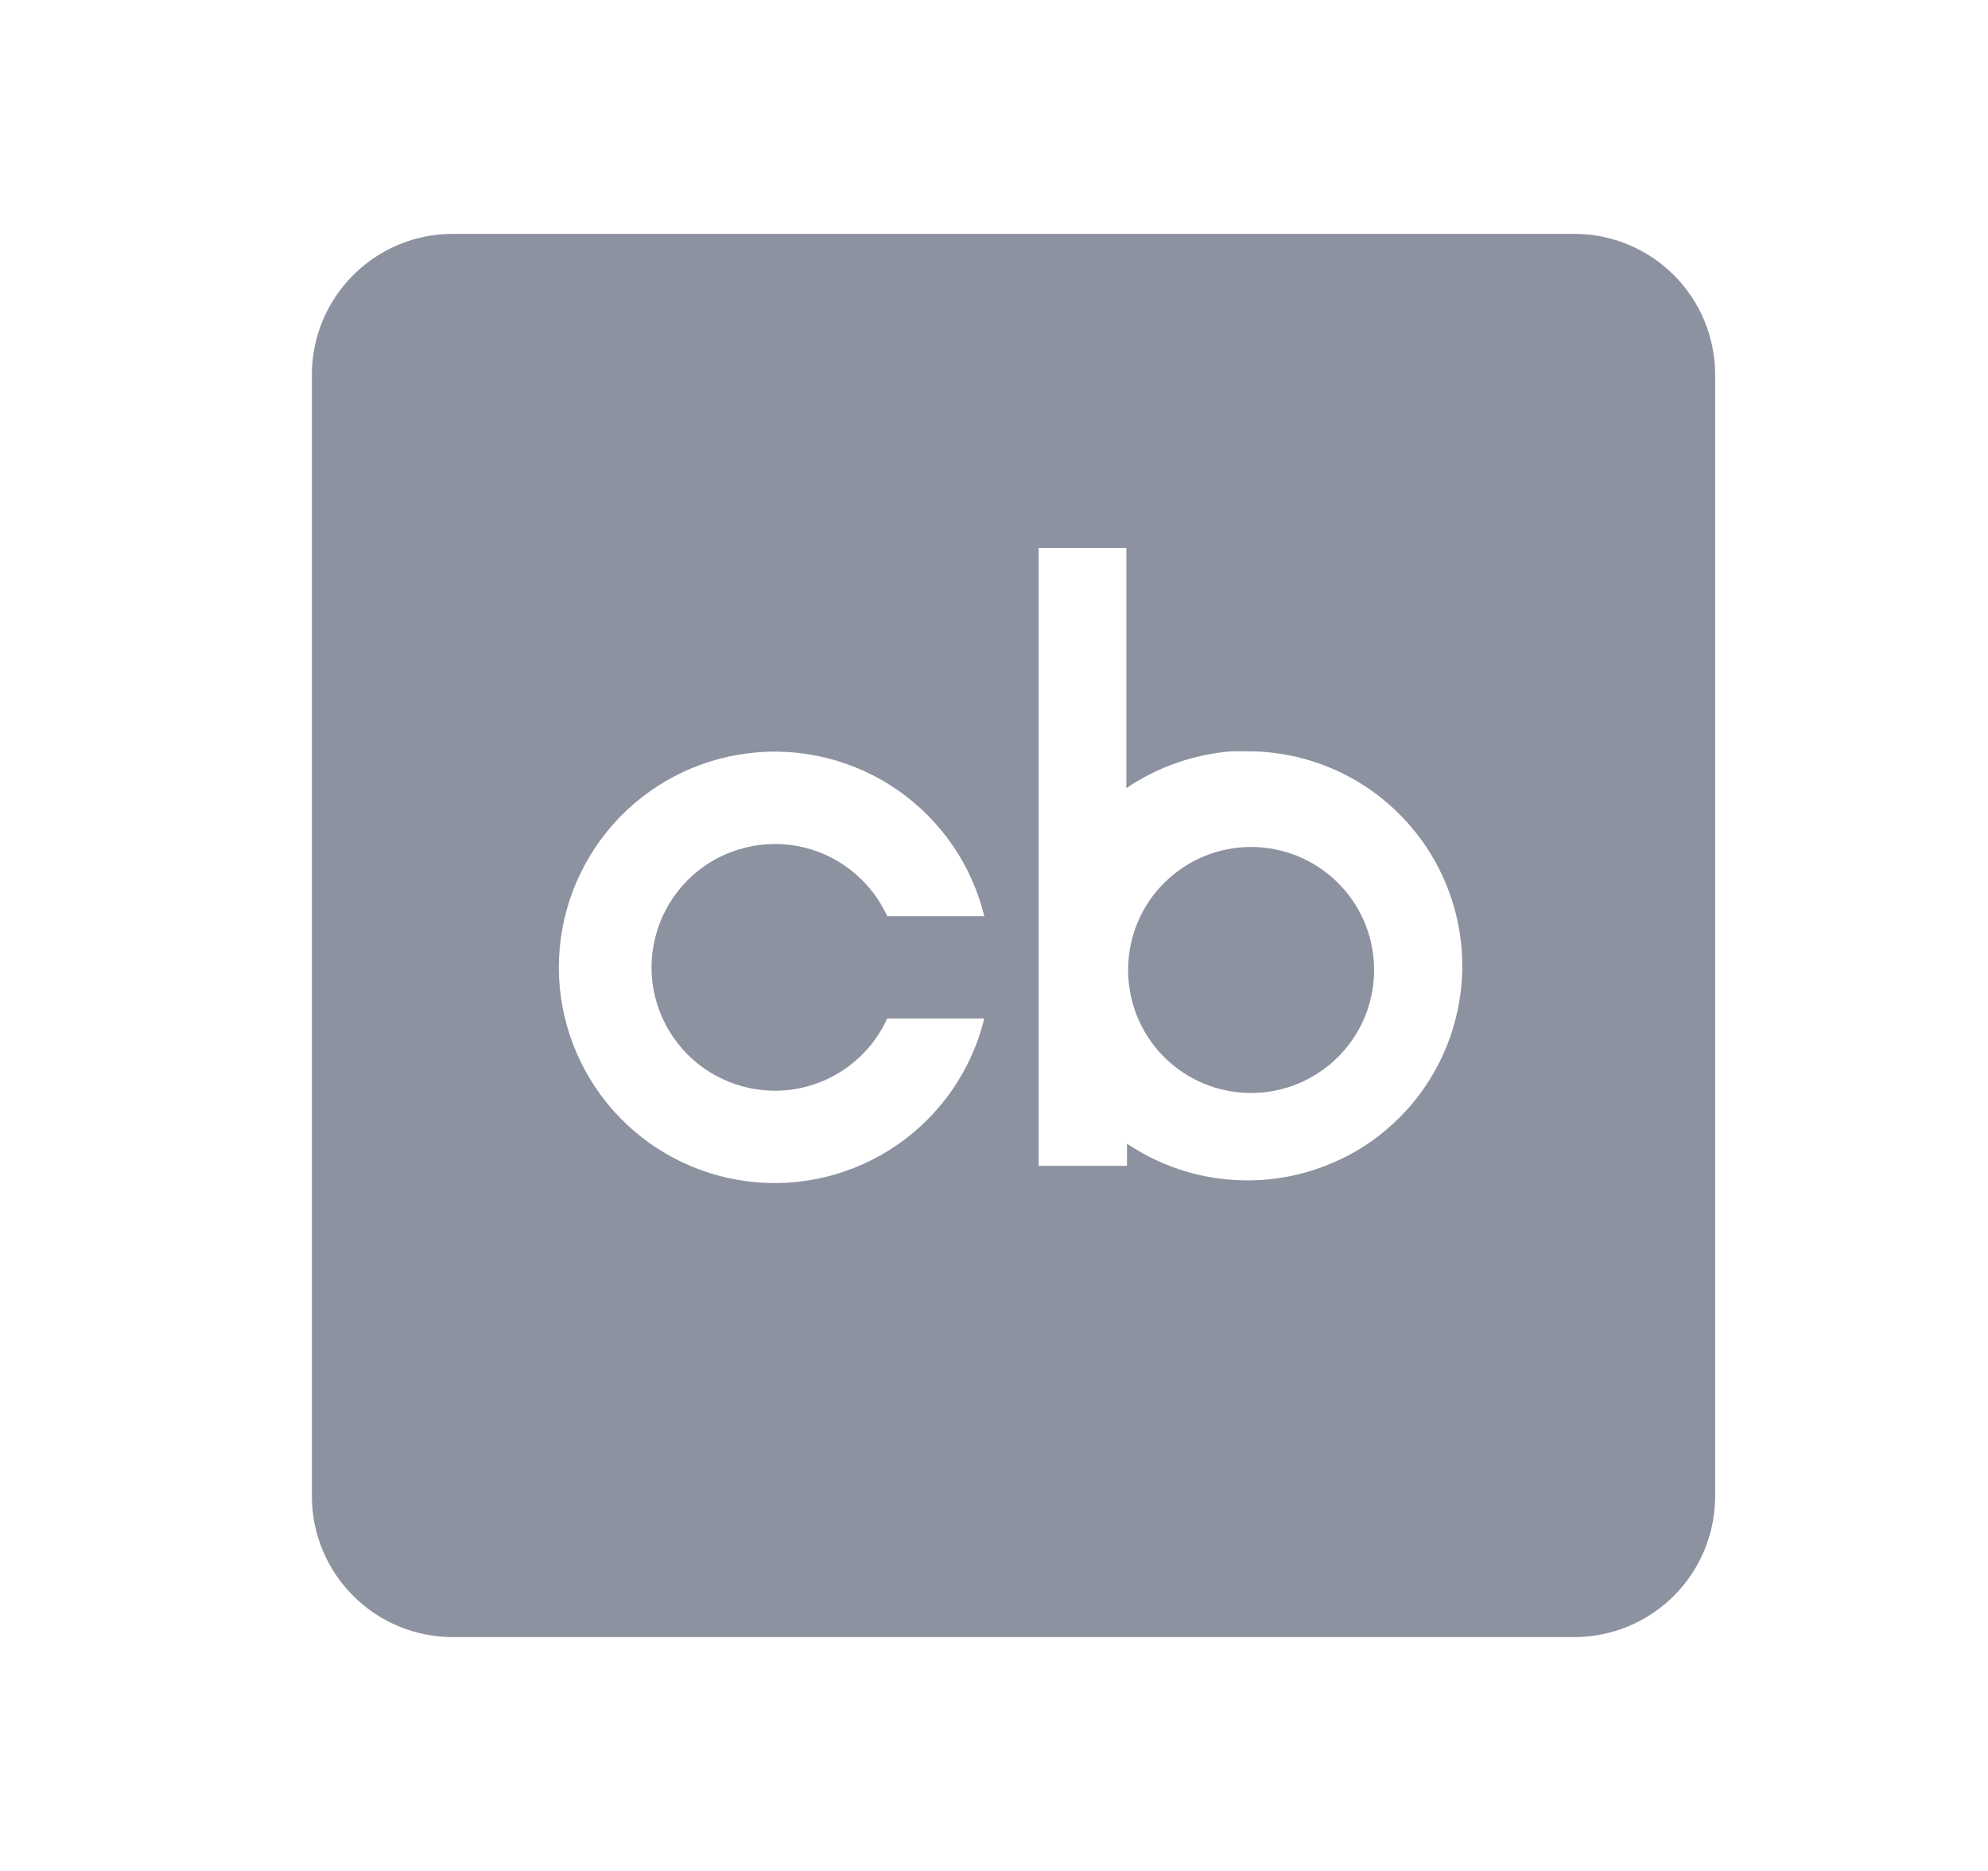 <svg width="17" height="16" color="#8D92A1" viewBox="0 0 17 16" fill="none" xmlns="http://www.w3.org/2000/svg">
<path d="M13.467 2H3.867C3.549 2.001 3.244 2.128 3.02 2.353C2.795 2.578 2.668 2.882 2.667 3.2V12.8C2.668 13.118 2.795 13.422 3.02 13.647C3.244 13.872 3.549 13.999 3.867 14H13.467C13.784 13.999 14.089 13.872 14.314 13.647C14.539 13.422 14.665 13.118 14.667 12.8V3.2C14.665 2.882 14.539 2.578 14.314 2.353C14.089 2.128 13.784 2.001 13.467 2V2ZM6.189 9.232C6.444 9.349 6.734 9.359 6.996 9.261C7.258 9.163 7.471 8.965 7.587 8.71H8.417C8.31 9.148 8.046 9.532 7.675 9.789C7.304 10.046 6.852 10.158 6.404 10.104C5.956 10.05 5.543 9.834 5.244 9.497C4.945 9.159 4.779 8.724 4.779 8.273C4.779 7.821 4.945 7.386 5.244 7.048C5.543 6.711 5.956 6.495 6.404 6.441C6.852 6.387 7.304 6.499 7.675 6.756C8.046 7.013 8.31 7.397 8.417 7.835H7.587C7.516 7.68 7.409 7.544 7.274 7.44C7.14 7.335 6.982 7.265 6.814 7.234C6.647 7.204 6.474 7.215 6.312 7.266C6.149 7.316 6.001 7.406 5.881 7.526C5.76 7.647 5.671 7.795 5.62 7.957C5.569 8.12 5.558 8.293 5.588 8.46C5.619 8.628 5.689 8.786 5.794 8.92C5.898 9.055 6.034 9.162 6.189 9.232V9.232ZM11.862 9.655C11.705 9.79 11.525 9.897 11.332 9.97C11.055 10.078 10.756 10.116 10.461 10.083C10.166 10.05 9.883 9.946 9.637 9.78V9.97H8.882V4.685H9.632V6.74C9.899 6.559 10.21 6.45 10.532 6.425H10.667C11.042 6.424 11.409 6.539 11.717 6.753C12.025 6.968 12.26 7.271 12.39 7.623C12.521 7.975 12.54 8.359 12.445 8.722C12.351 9.086 12.147 9.411 11.862 9.655V9.655ZM11.75 8.272C11.753 8.412 11.728 8.551 11.677 8.682C11.625 8.812 11.548 8.931 11.45 9.031C11.352 9.131 11.235 9.21 11.106 9.265C10.977 9.319 10.838 9.347 10.698 9.347C10.558 9.347 10.42 9.319 10.29 9.265C10.161 9.21 10.044 9.131 9.946 9.031C9.848 8.931 9.772 8.812 9.72 8.682C9.669 8.551 9.644 8.412 9.647 8.272C9.653 7.997 9.766 7.735 9.963 7.543C10.159 7.351 10.423 7.243 10.698 7.243C10.973 7.243 11.238 7.351 11.434 7.543C11.631 7.735 11.744 7.997 11.75 8.272V8.272Z" fill="currentColor"/>
</svg>
